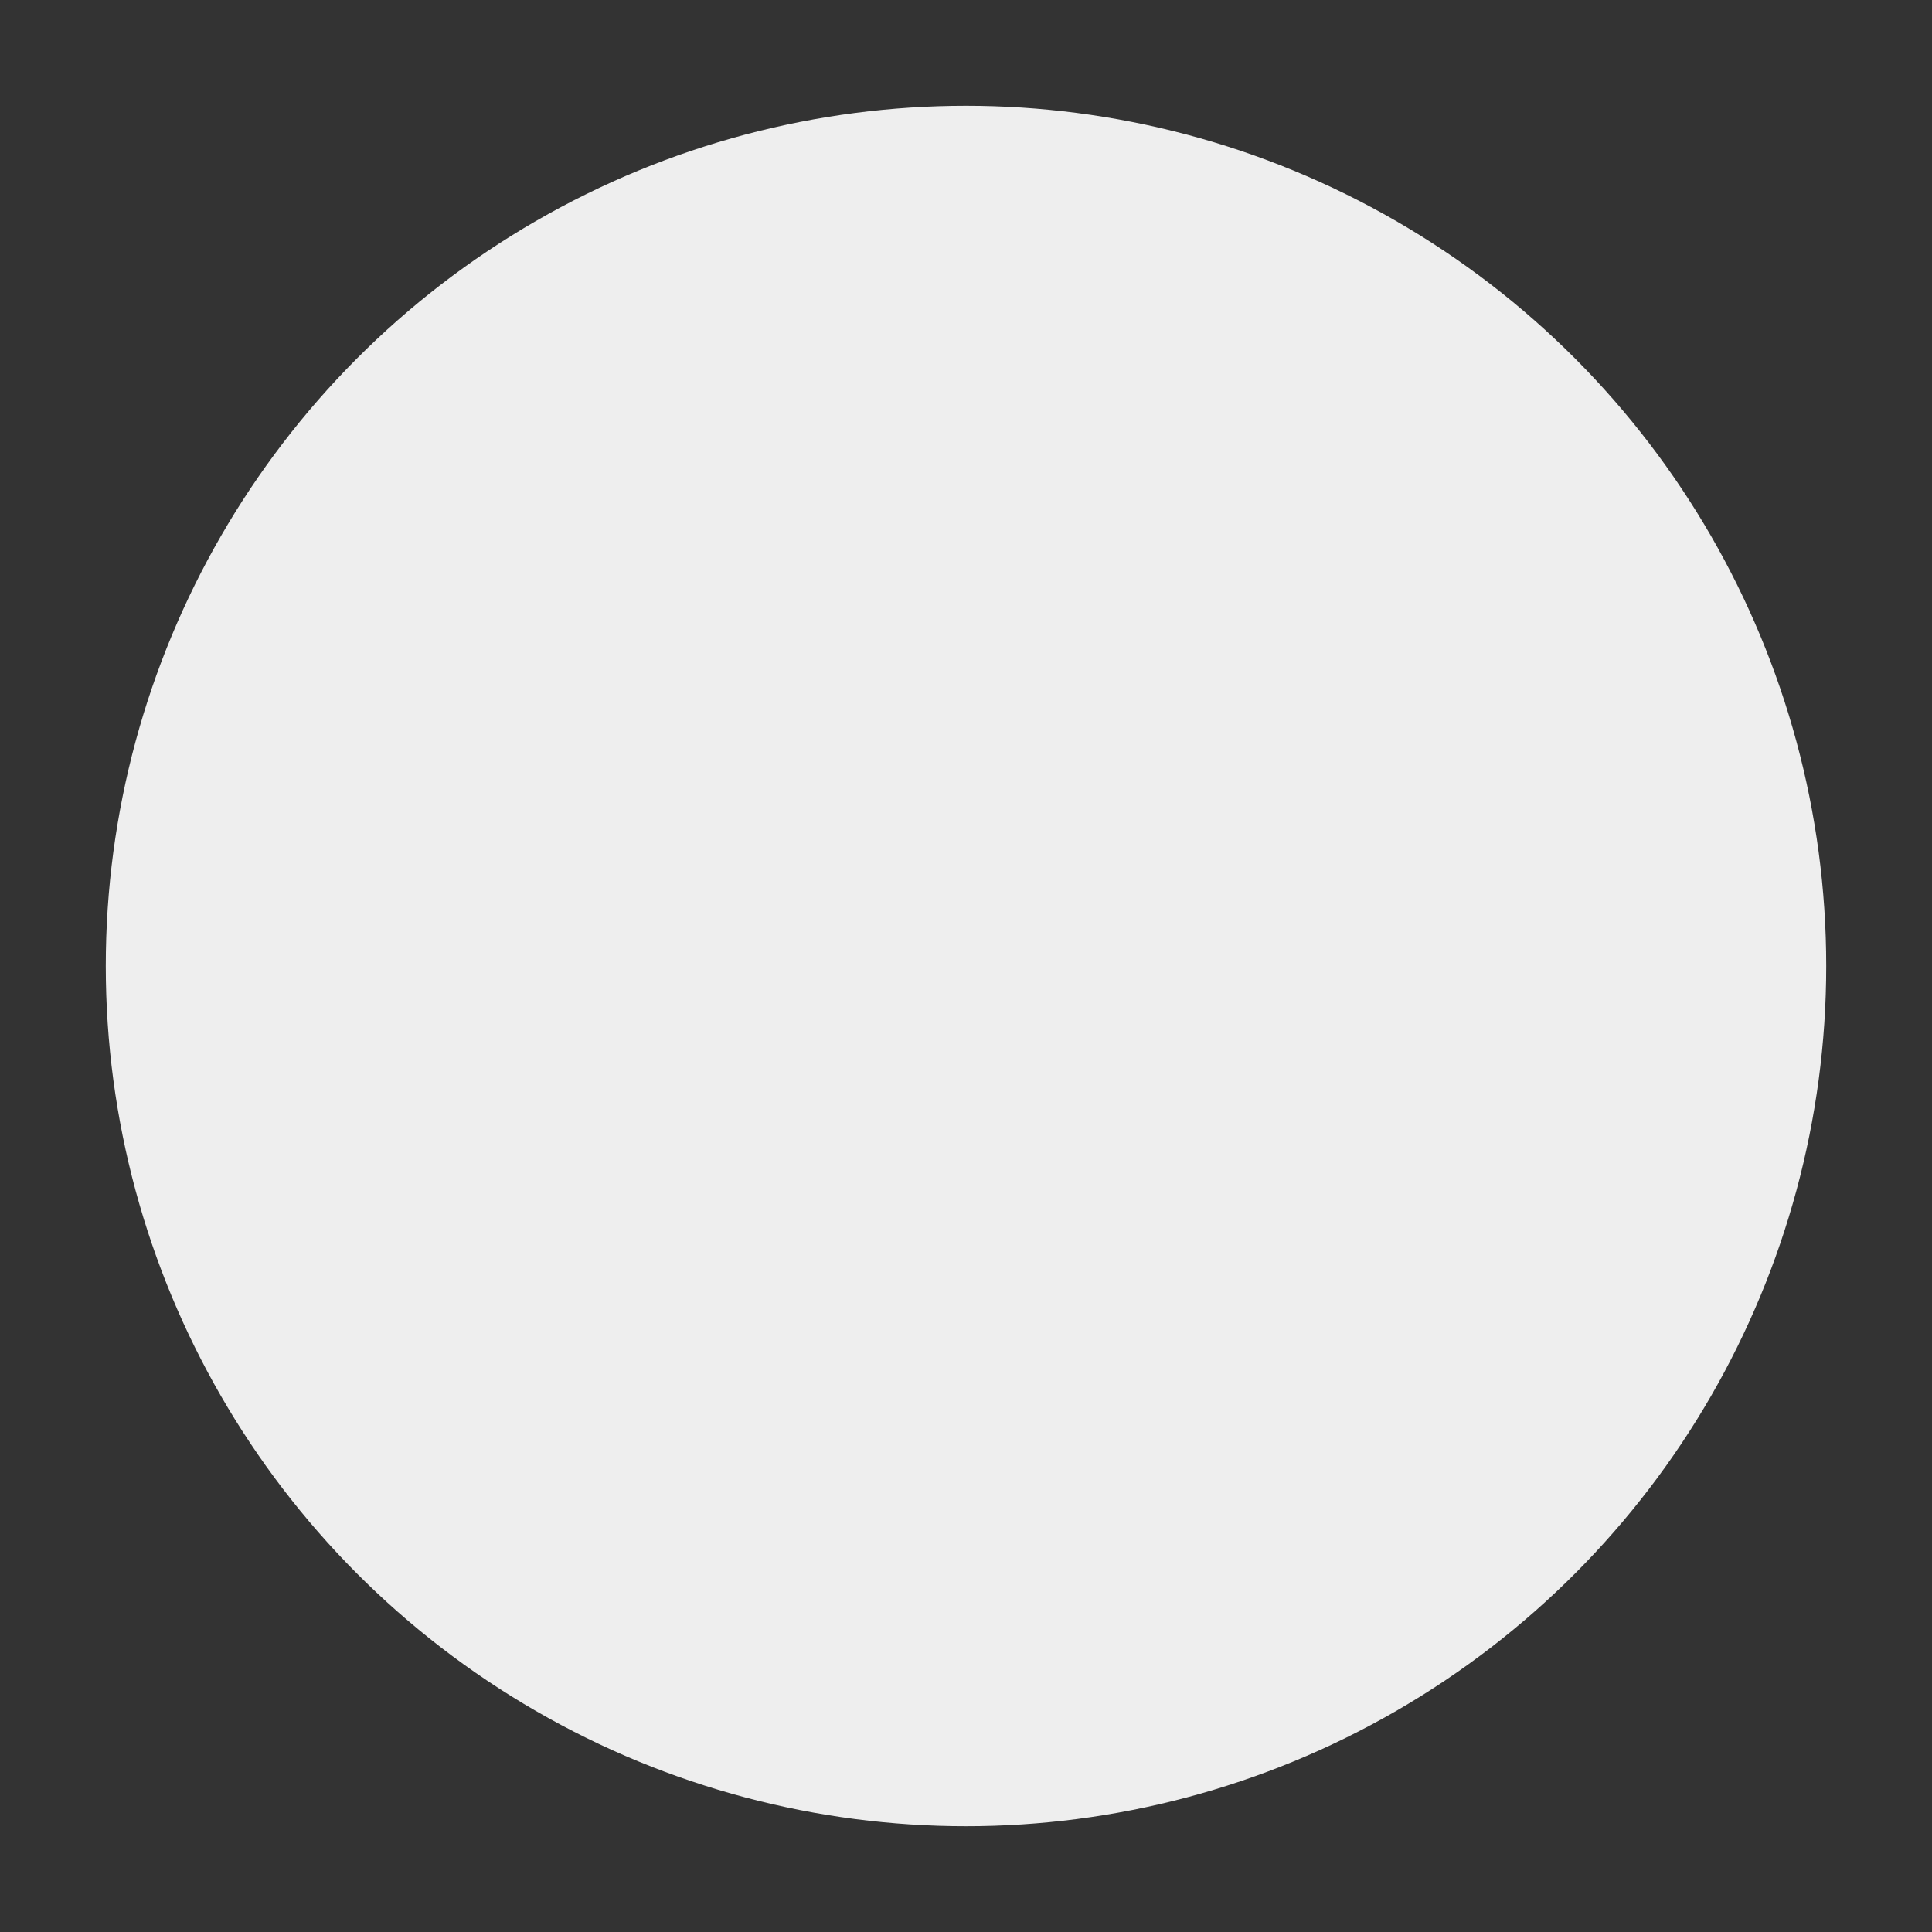 <?xml version="1.0" encoding="utf-8"?>
<!-- Generator: Adobe Illustrator 15.1.0, SVG Export Plug-In  -->
<!DOCTYPE svg PUBLIC "-//W3C//DTD SVG 1.1//EN" "http://www.w3.org/Graphics/SVG/1.1/DTD/svg11.dtd">
<svg version="1.1"
	 xmlns="http://www.w3.org/2000/svg" xmlns:xlink="http://www.w3.org/1999/xlink" xmlns:a="http://ns.adobe.com/AdobeSVGViewerExtensions/3.0/"
	 x="0px" y="0px" width="8px" height="8px" viewBox="-0.438 -0.438 8 8"
	 overflow="visible" enable-background="new -0.438 -0.438 8 8" xml:space="preserve">
<rect x="-0.438" y="-0.438" width="8" height="8" fill="#333333" stroke="none"/>
<defs>
</defs>
<circle display="none" fill="#7BABC3" cx="3.562" cy="3.562" r="3.562"/>
<circle fill="#EEEEEE" cx="3.562" cy="3.562" r="3.562"/>
</svg>

